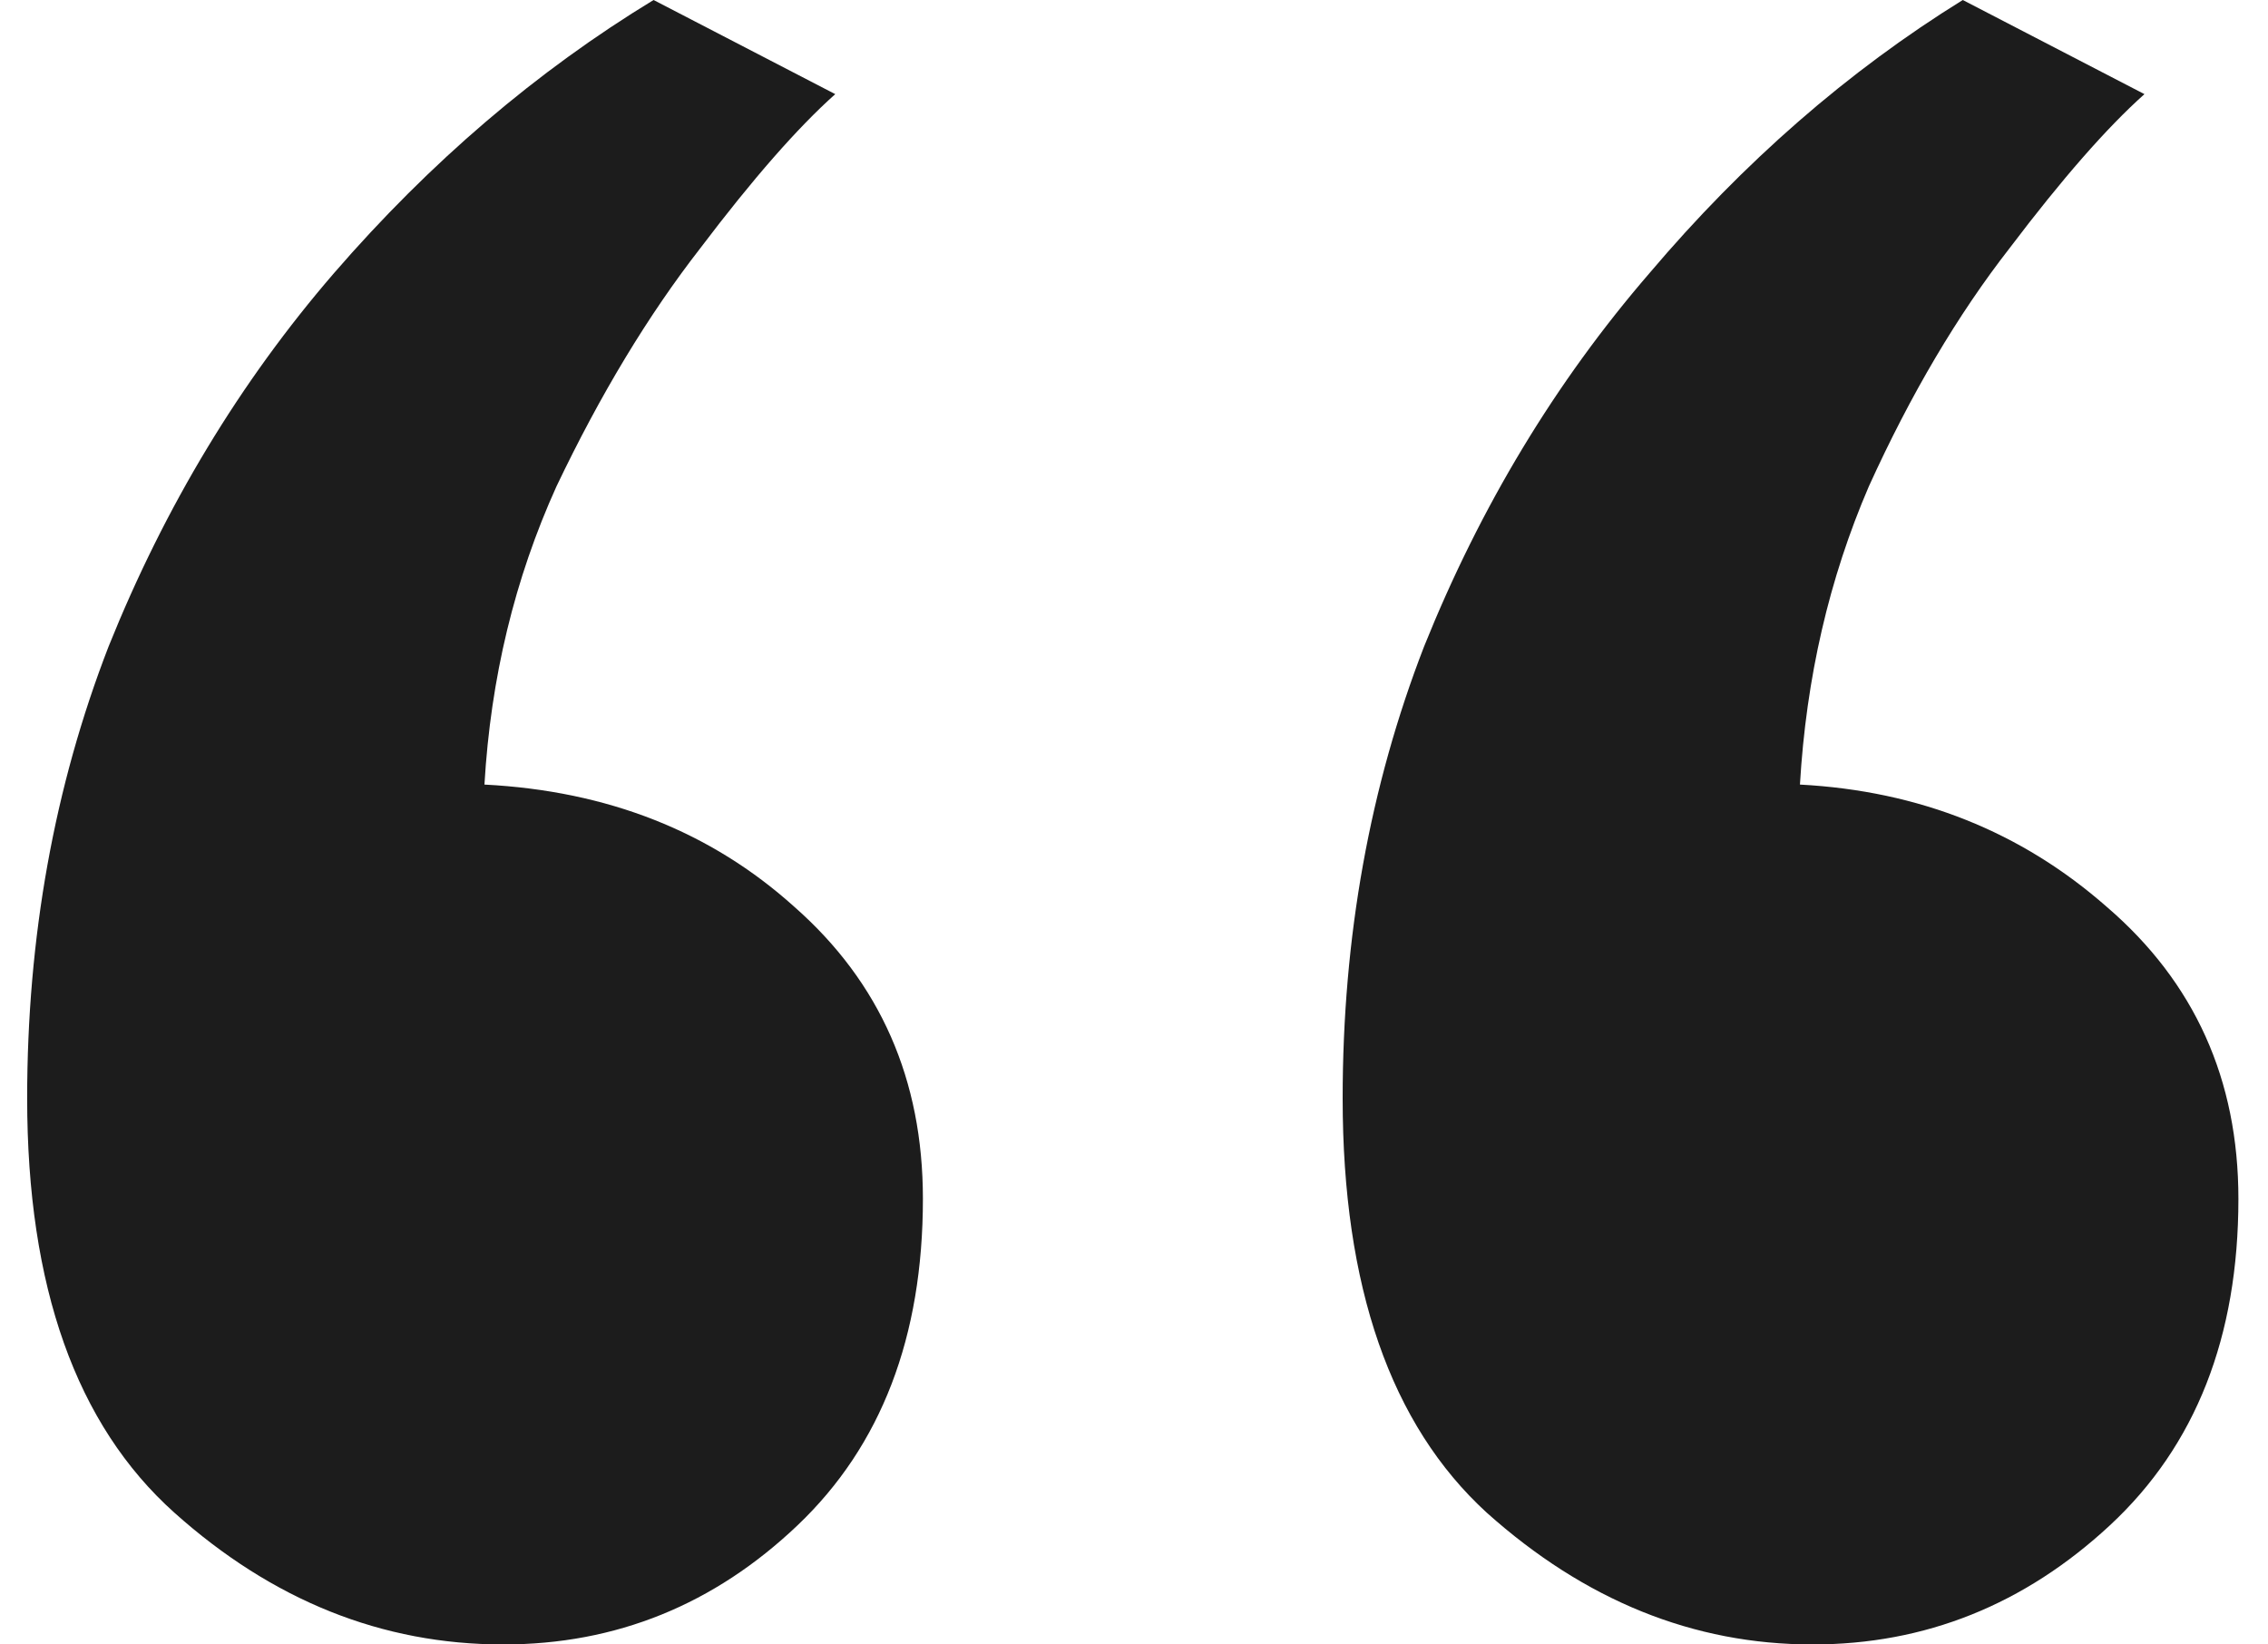 <svg width="40" height="29" viewBox="0 0 40 29" fill="none"
    xmlns="http://www.w3.org/2000/svg">
    <path d="M8.875 29C6.739 29 4.806 28.225 3.075 26.676C1.344 25.126 0.479 22.691 0.479 19.37C0.479 16.529 0.957 13.873 1.915 11.401C2.909 8.929 4.235 6.733 5.892 4.815C7.586 2.859 9.464 1.254 11.527 0L14.731 1.66C14.068 2.251 13.276 3.155 12.355 4.372C11.435 5.553 10.588 6.955 9.814 8.578C9.078 10.202 8.654 11.954 8.544 13.836C10.716 13.947 12.539 14.666 14.012 15.994C15.522 17.323 16.277 19.038 16.277 21.141C16.277 23.576 15.541 25.495 14.068 26.897C12.595 28.299 10.864 29 8.875 29ZM31.966 29C29.867 29 27.952 28.225 26.221 26.676C24.527 25.126 23.68 22.691 23.68 19.37C23.68 16.529 24.158 13.873 25.116 11.401C26.11 8.929 27.436 6.733 29.093 4.815C30.75 2.859 32.592 1.254 34.617 0L37.821 1.66C37.158 2.251 36.367 3.155 35.446 4.372C34.525 5.553 33.697 6.955 32.96 8.578C32.26 10.202 31.855 11.954 31.745 13.836C33.844 13.947 35.648 14.666 37.158 15.994C38.705 17.323 39.478 19.038 39.478 21.141C39.478 23.576 38.724 25.495 37.214 26.897C35.704 28.299 33.954 29 31.966 29Z" fill="#1C1C1C"/>
</svg>

